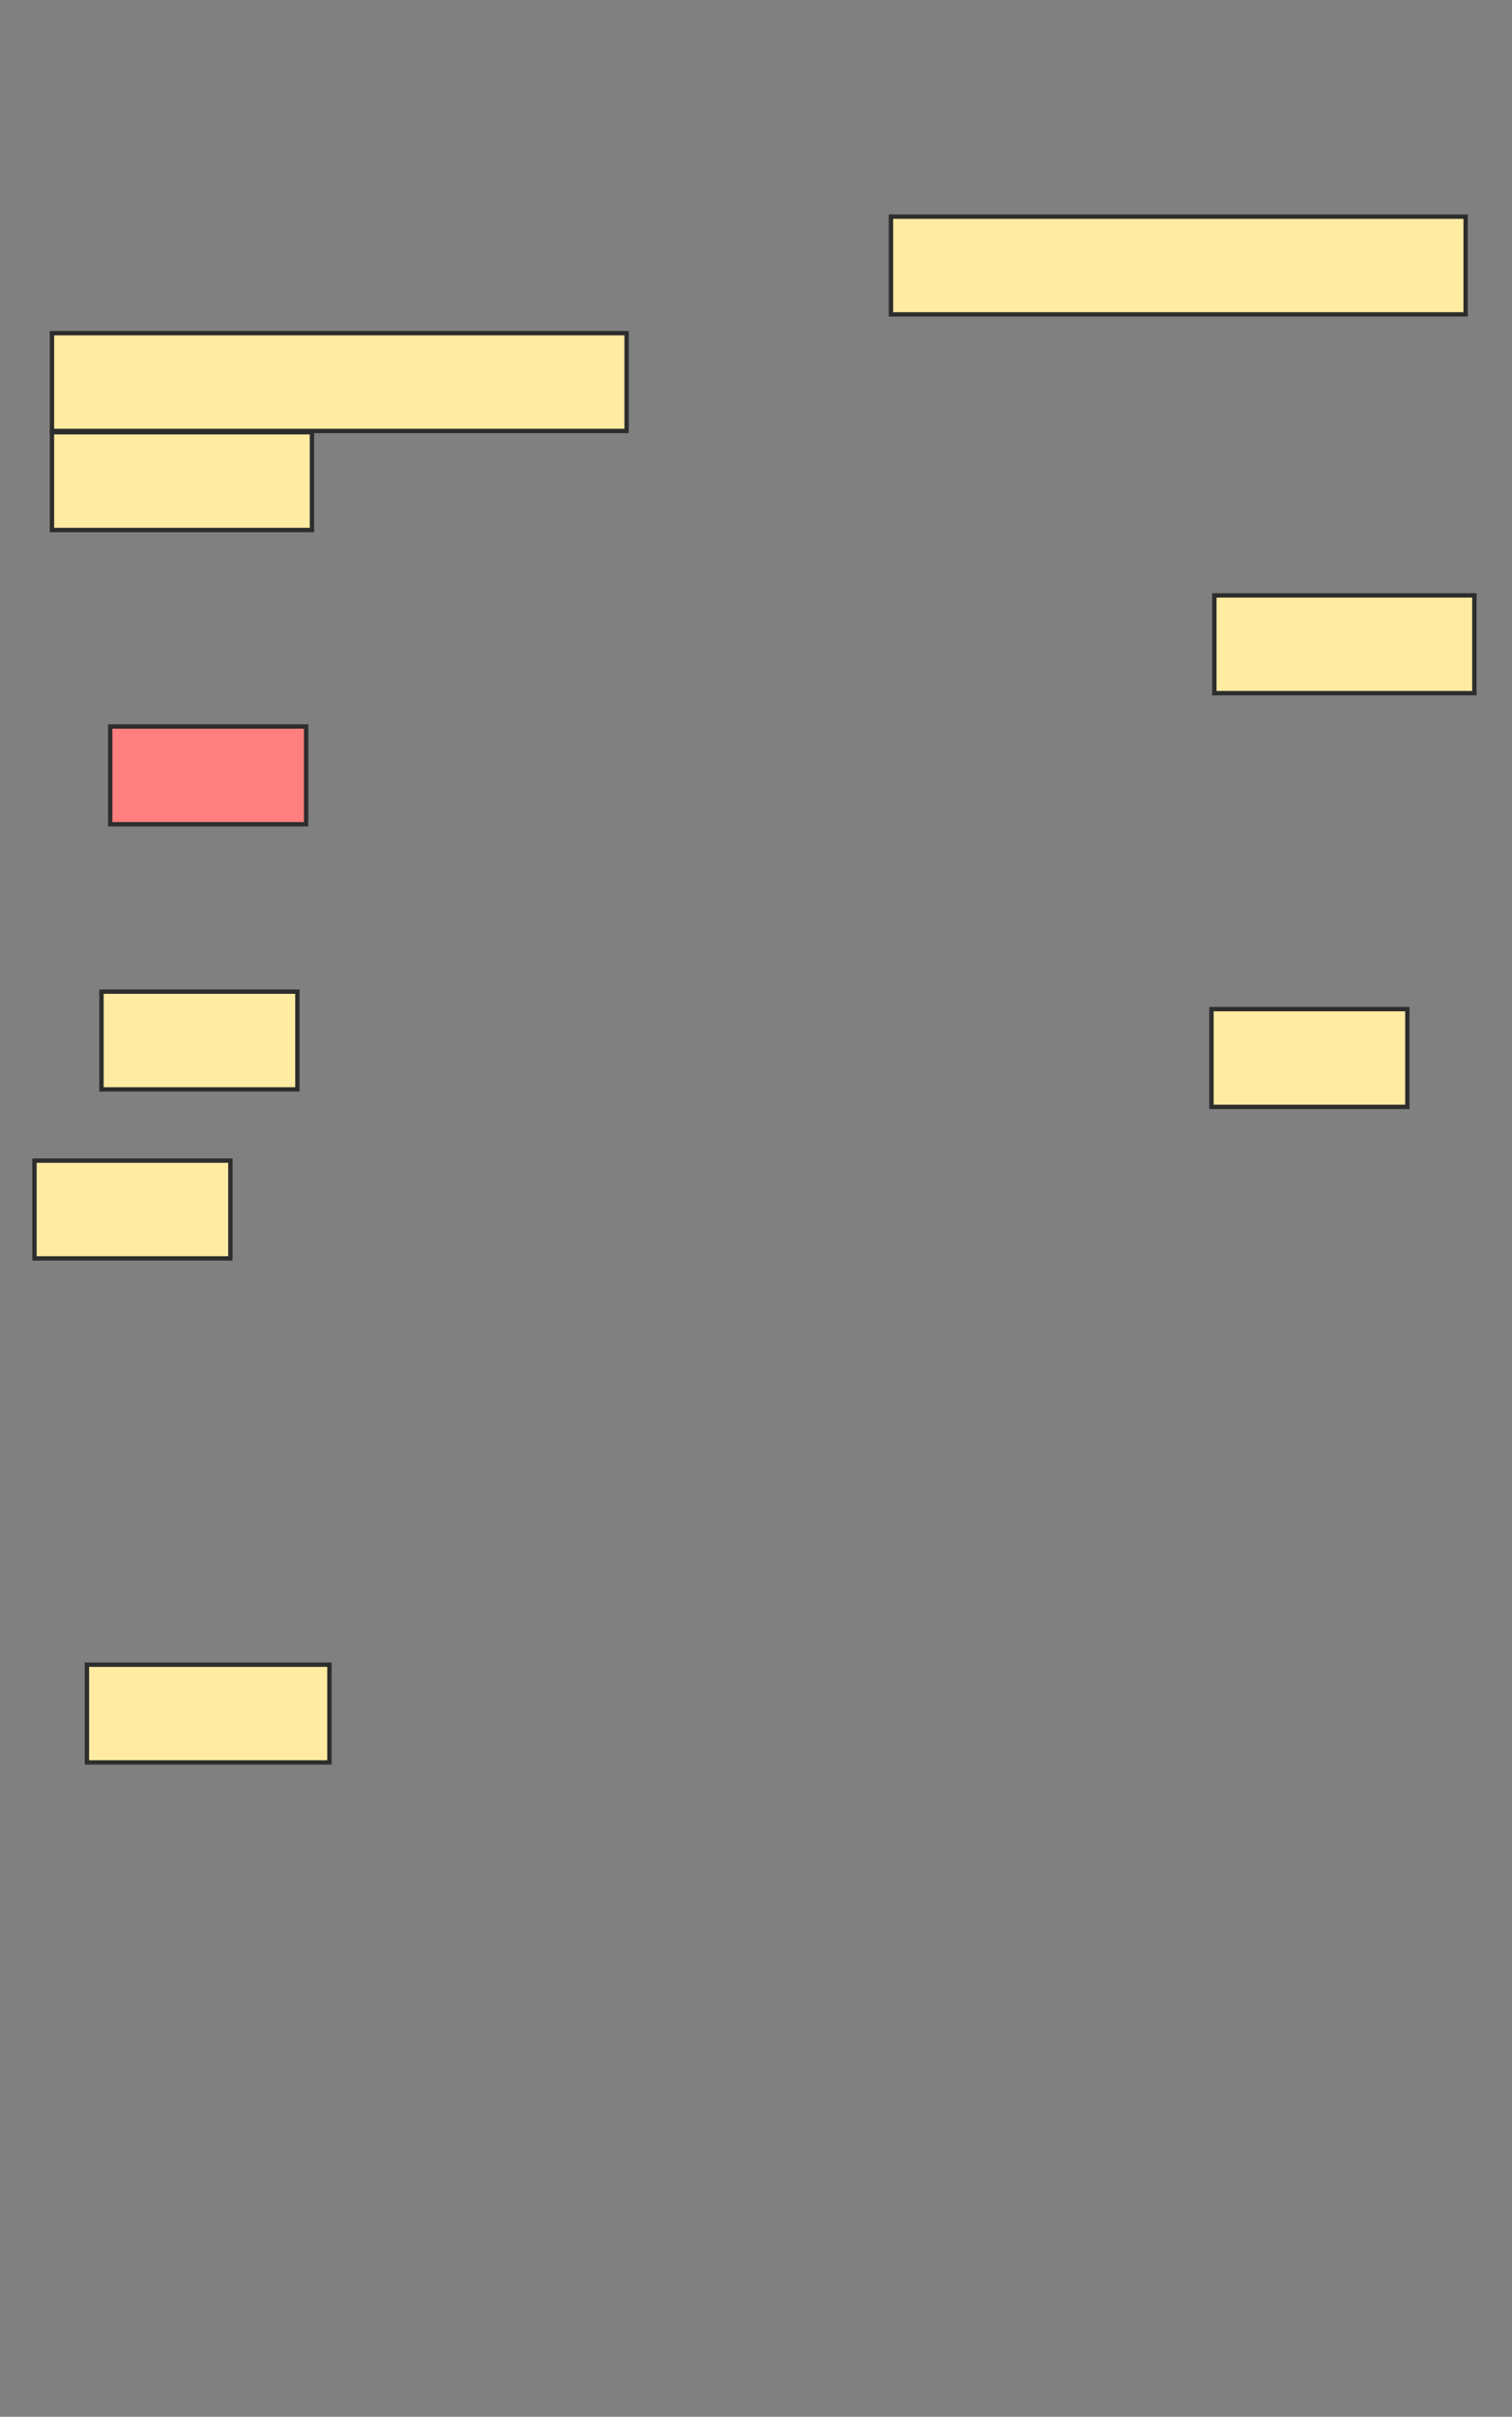 <svg xmlns="http://www.w3.org/2000/svg" width="346" height="553">
 <rect width="100%" height="100%" fill="#808080" stroke="none"/>
 <!-- Created with Image Occlusion Enhanced -->
 <g>
  <title>Labels</title>
 </g>
 <g>
  <title>Masks</title>
  <rect stroke="#2D2D2D" id="02251c0f144d4cd48991bdac6021daf4-ao-1" height="22.368" width="44.833" y="166.237" x="25.222" stroke-linecap="null" stroke-linejoin="null" stroke-dasharray="null" fill="#FF7E7E" class="qshape"/>
  <rect id="02251c0f144d4cd48991bdac6021daf4-ao-2" stroke="#2D2D2D" height="22.368" width="44.833" y="226.903" x="23.222" stroke-linecap="null" stroke-linejoin="null" stroke-dasharray="null" fill="#FFEBA2"/>
  <rect id="02251c0f144d4cd48991bdac6021daf4-ao-3" stroke="#2D2D2D" height="22.368" width="44.833" y="265.57" x="7.889" stroke-linecap="null" stroke-linejoin="null" stroke-dasharray="null" fill="#FFEBA2"/>
  <rect id="02251c0f144d4cd48991bdac6021daf4-ao-4" stroke="#2D2D2D" height="22.368" width="44.833" y="230.903" x="277.222" stroke-linecap="null" stroke-linejoin="null" stroke-dasharray="null" fill="#FFEBA2"/>
  <rect stroke="#2D2D2D" id="02251c0f144d4cd48991bdac6021daf4-ao-5" height="22.368" width="55.5" y="380.904" x="19.889" stroke-linecap="null" stroke-linejoin="null" stroke-dasharray="null" fill="#FFEBA2"/>
  <rect stroke="#2D2D2D" id="02251c0f144d4cd48991bdac6021daf4-ao-6" height="22.368" width="59.5" y="136.237" x="277.889" stroke-linecap="null" stroke-linejoin="null" stroke-dasharray="null" fill="#FFEBA2"/>
  <rect stroke="#2D2D2D" id="02251c0f144d4cd48991bdac6021daf4-ao-7" height="22.368" width="131.5" y="49.57" x="203.889" stroke-linecap="null" stroke-linejoin="null" stroke-dasharray="null" fill="#FFEBA2"/>
  <g id="02251c0f144d4cd48991bdac6021daf4-ao-8">
   <rect stroke="#2D2D2D" height="22.368" width="131.5" y="76.237" x="11.889" stroke-linecap="null" stroke-linejoin="null" stroke-dasharray="null" fill="#FFEBA2"/>
   <rect stroke="#2D2D2D" height="22.368" width="59.5" y="98.903" x="11.889" stroke-linecap="null" stroke-linejoin="null" stroke-dasharray="null" fill="#FFEBA2"/>
  </g>
 </g>
</svg>